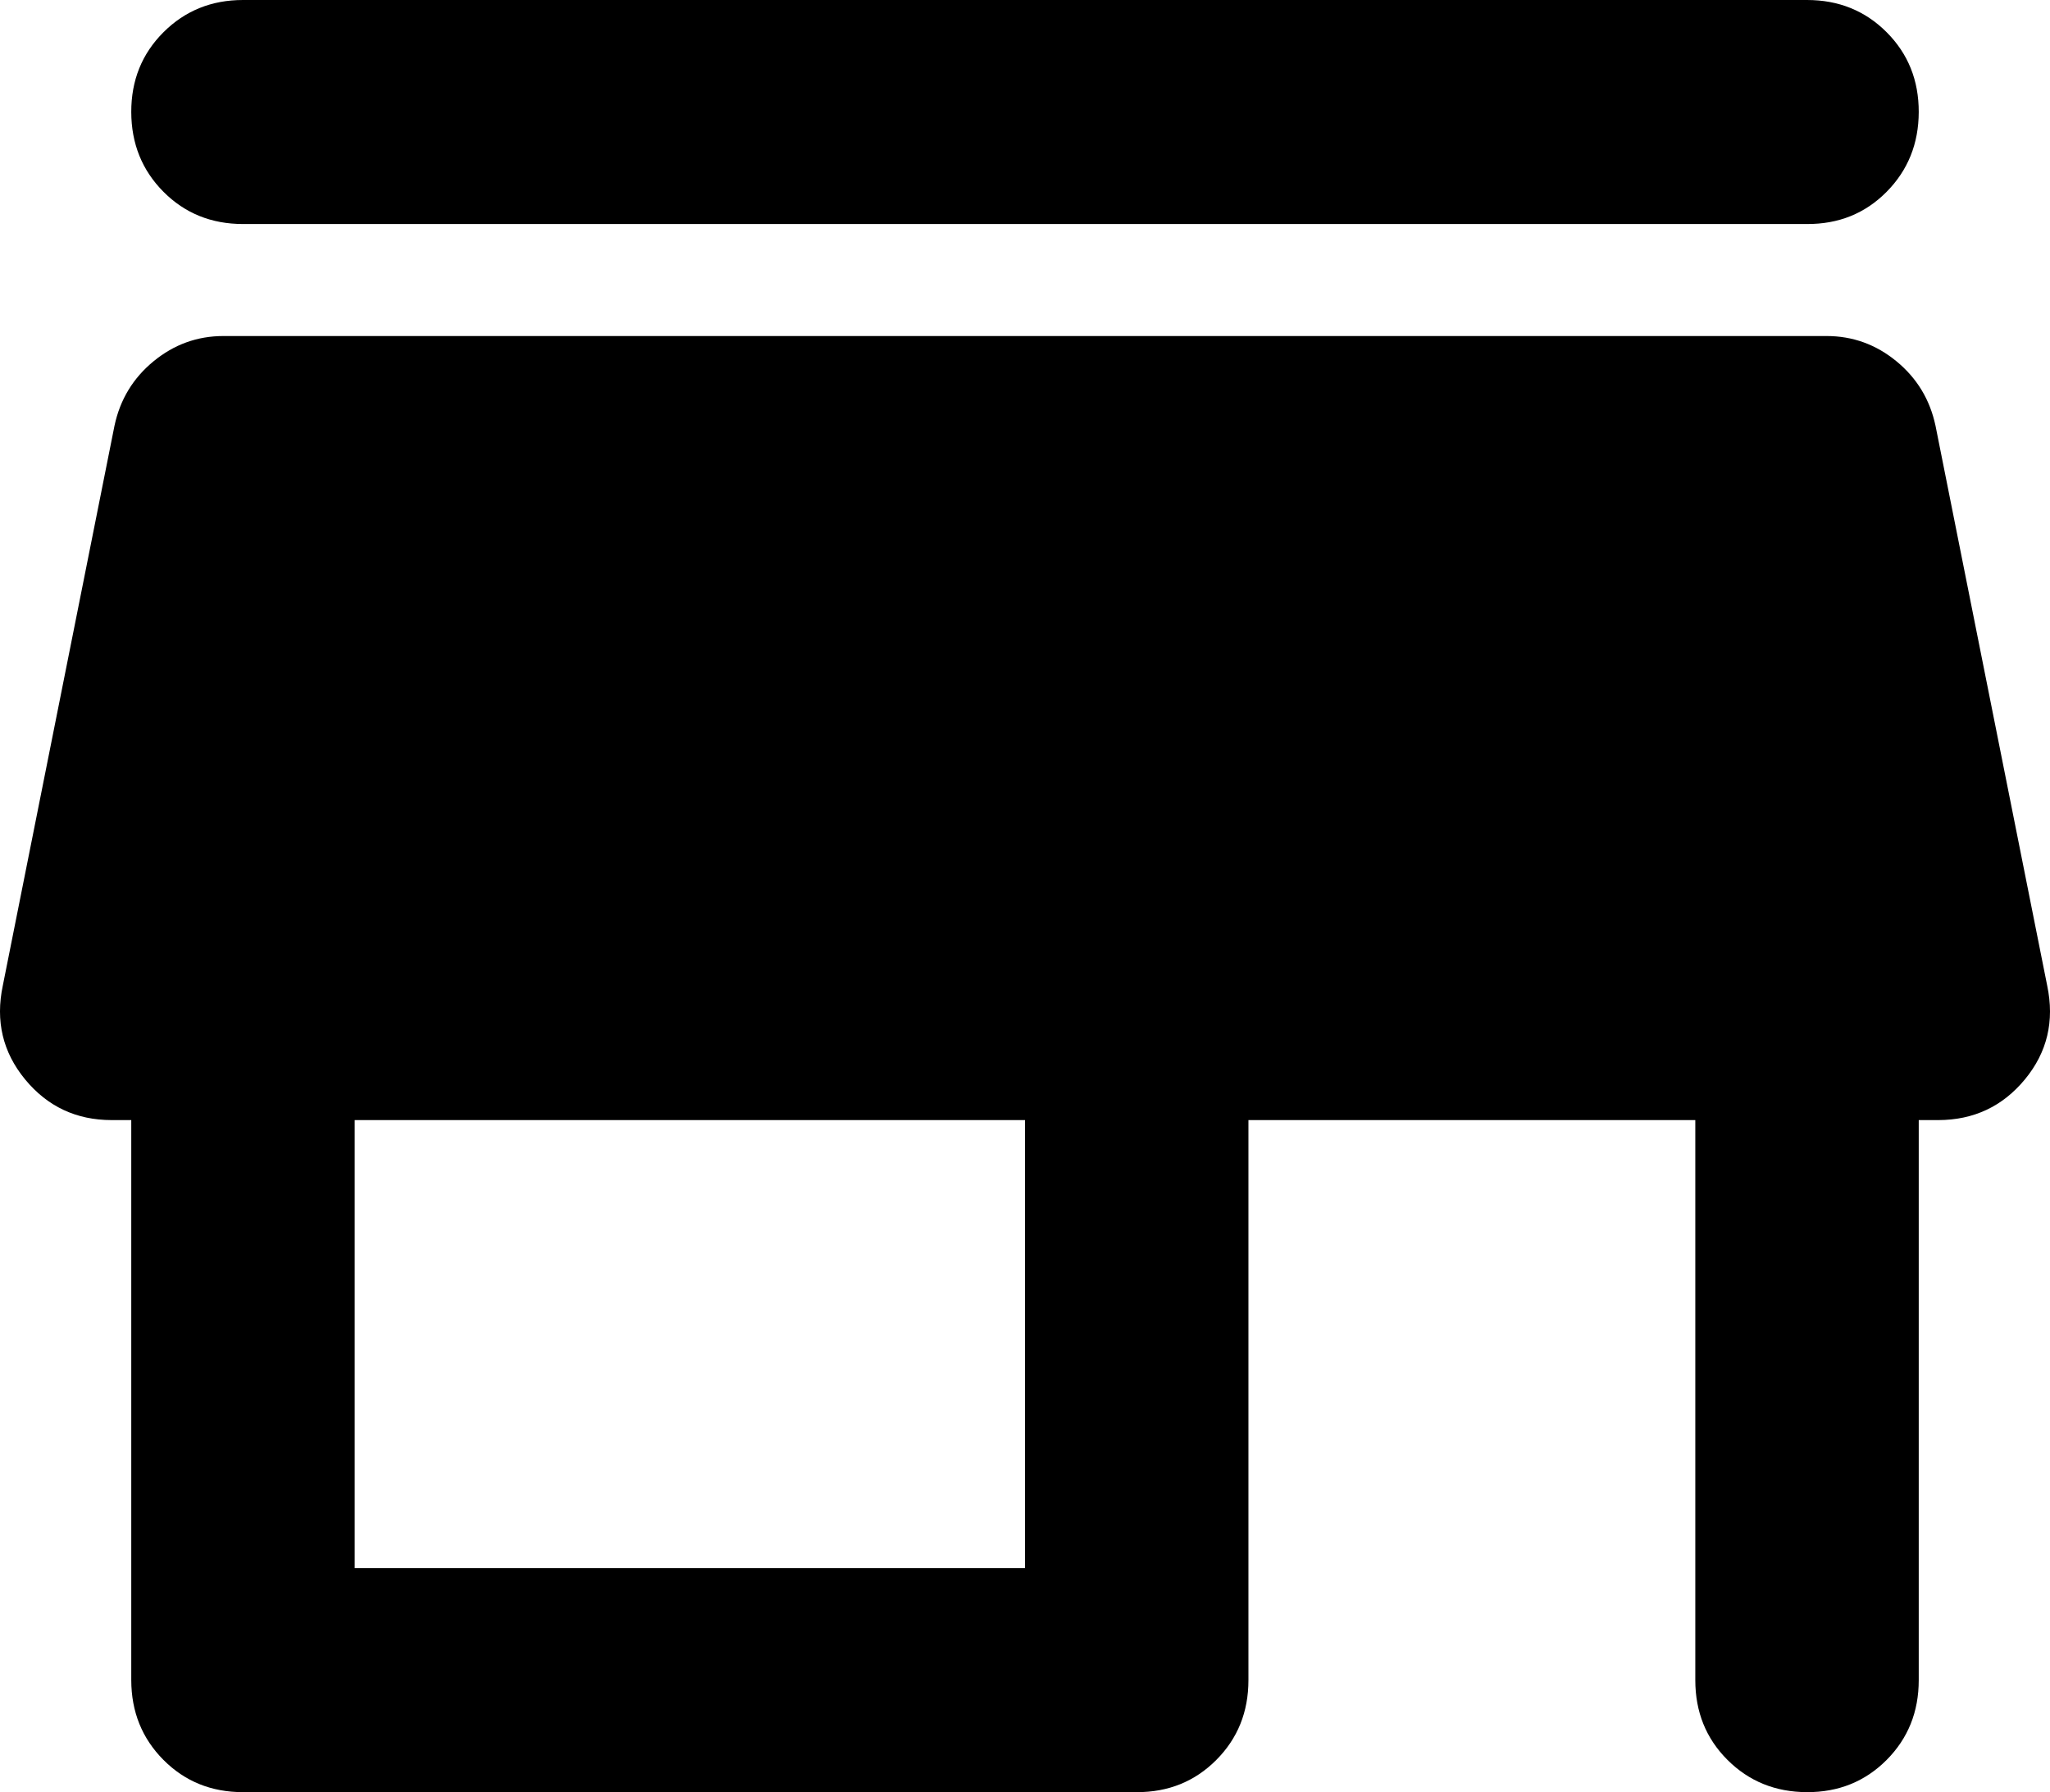 <svg width="135" height="118" viewBox="0 0 135 118" fill="none" xmlns="http://www.w3.org/2000/svg">
<path d="M16.001 0H118.999C121.083 0 122.832 0.708 124.244 2.124C125.657 3.54 126.36 5.29 126.356 7.375C126.351 9.46 125.644 11.213 124.237 12.633C122.829 14.054 121.083 14.76 118.999 14.75H16.001C13.917 14.75 12.171 14.042 10.763 12.626C9.356 11.21 8.649 9.46 8.644 7.375C8.64 5.29 9.346 3.54 10.763 2.124C12.181 0.708 13.927 0 16.001 0ZM16.001 118C13.917 118 12.171 117.292 10.763 115.876C9.356 114.46 8.649 112.71 8.644 110.625V73.75H7.357C5.027 73.75 3.127 72.858 1.655 71.073C0.184 69.288 -0.307 67.231 0.184 64.9L7.541 28.025C7.909 26.304 8.767 24.891 10.116 23.784C11.465 22.678 12.997 22.125 14.714 22.125H120.286C122.003 22.125 123.535 22.678 124.884 23.784C126.233 24.891 127.091 26.304 127.459 28.025L134.816 64.9C135.307 67.235 134.816 69.293 133.345 71.073C131.873 72.853 129.973 73.745 127.643 73.75H126.356V110.625C126.356 112.715 125.649 114.467 124.237 115.883C122.824 117.299 121.078 118.005 118.999 118C116.919 117.995 115.173 117.287 113.76 115.876C112.348 114.465 111.642 112.715 111.642 110.625V73.75H82.214V110.625C82.214 112.715 81.508 114.467 80.095 115.883C78.683 117.299 76.936 118.005 74.857 118H16.001ZM23.358 103.25H67.5V73.75H23.358V103.25Z" fill="black"/>
</svg>

